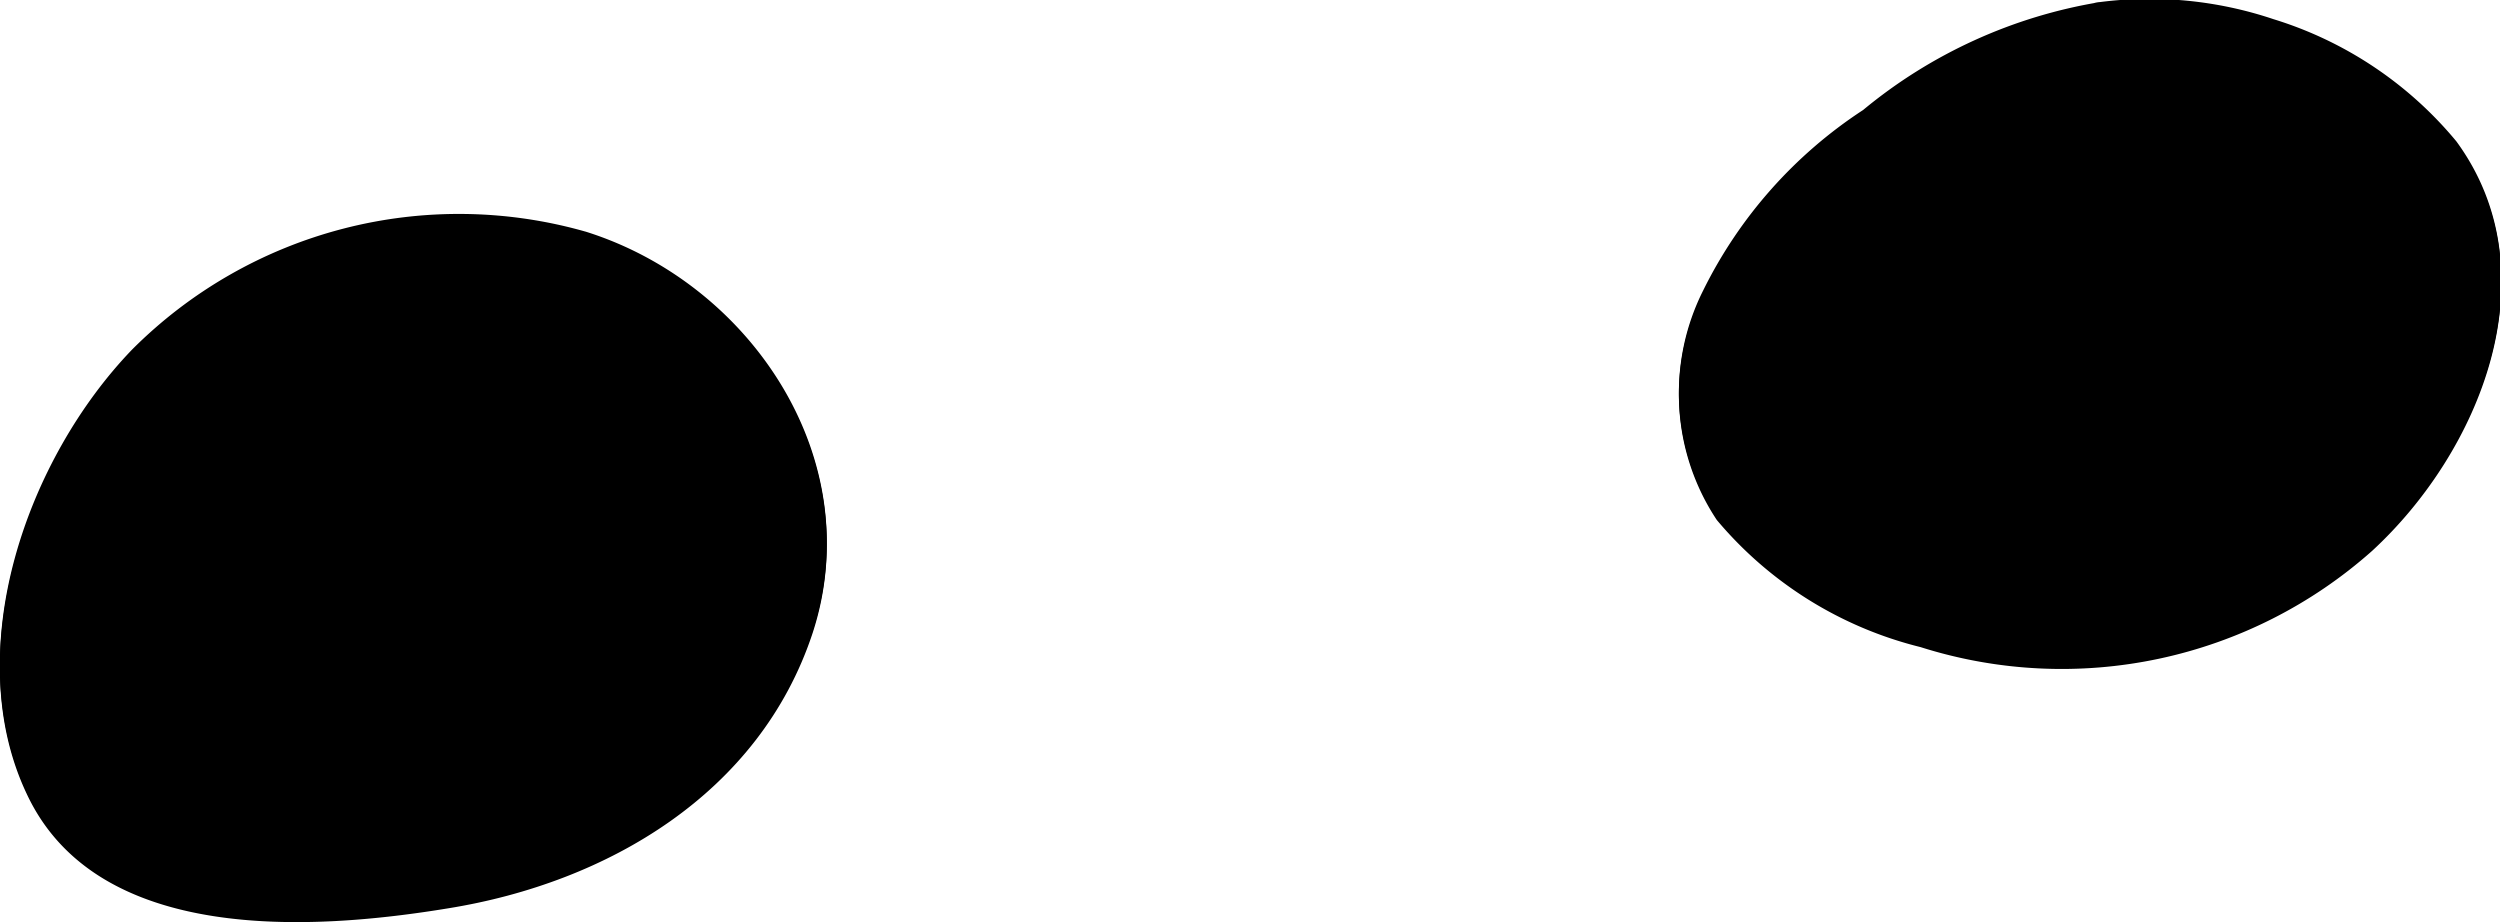 <?xml version="1.0" encoding="UTF-8" standalone="yes"?>
<svg xmlns="http://www.w3.org/2000/svg" viewBox="0 0 61.35 22.63">
  <g id="Layer_2" data-name="Layer 2">
    <g id="baby-cat-brows">
      <g id="baby-cat-brows-1">
        <g id="mask">
          <path fill="currentColor" d="M51.54.68c-2.39.2-4.8,2-6.71,3.49a8.66,8.66,0,0,0-2.55,3.4,5.06,5.06,0,0,0,0,4.14,6.06,6.06,0,0,0,2.51,2.43,11.62,11.62,0,0,0,9.14,1.12,10,10,0,0,0,6.52-6.37,5.45,5.45,0,0,0-.25-4.39,7.62,7.62,0,0,0-4.27-3.32c-1-.32-1.12-.71-4.35-.5"/>
          <path d="M51.54.05A12.24,12.24,0,0,0,45.72,2.7,11.21,11.21,0,0,0,41.8,7.12a5.58,5.58,0,0,0,.33,5.6,9.56,9.56,0,0,0,5,3.11,11.46,11.46,0,0,0,11.08-2.36c2.64-2.43,4.44-6.76,2.07-10a9.42,9.42,0,0,0-4.49-3A9.55,9.55,0,0,0,51.54.05c-.8.05-.81,1.3,0,1.25a9,9,0,0,1,3.35.16,11.15,11.15,0,0,1,2.82,1.31,5,5,0,0,1,2.41,4.15,7.71,7.71,0,0,1-1.75,4.51,9.86,9.86,0,0,1-8.7,3.64c-3.25-.29-8-2.3-7.11-6.31A8.38,8.38,0,0,1,46,4.06c1.63-1.24,3.48-2.53,5.57-2.76.79-.09.8-1.34,0-1.25Z"/>
          <path fill="currentColor" d="M14.23,6.3A10.68,10.68,0,0,0,4.87,8,10.67,10.67,0,0,0,.69,16.5a5.6,5.6,0,0,0,1.14,3.63c1.25,1.46,3.38,1.75,5.3,1.77A15.42,15.42,0,0,0,16,19.72c2.55-1.72,4.28-4.93,3.54-7.93A7.9,7.9,0,0,0,14.23,6.3"/>
          <path d="M14.39,5.69A11.33,11.33,0,0,0,3.24,8.58C.68,11.24-1,15.9.66,19.45s7,3.34,10.34,2.8c3.91-.64,7.64-2.83,8.94-6.76,1.38-4.2-1.5-8.52-5.55-9.8-.76-.24-1.09,1-.33,1.21,3.07,1,5.55,4.15,4.89,7.46-.71,3.48-3.8,5.64-7.07,6.44a19.5,19.5,0,0,1-5.17.47c-1.56-.05-3.37-.31-4.44-1.58s-1.11-3.42-.8-5A10.27,10.27,0,0,1,3.64,10,10,10,0,0,1,14.06,6.9a.63.63,0,0,0,.33-1.21Z"/>
        </g>
        <path d="M51.54.1a12.23,12.23,0,0,0-5.82,2.64A11.24,11.24,0,0,0,41.8,7.17a5.56,5.56,0,0,0,.33,5.59,9.51,9.51,0,0,0,5,3.12,11.46,11.46,0,0,0,11.08-2.36c2.64-2.43,4.44-6.77,2.07-10a9.44,9.44,0,0,0-4.49-3A9.69,9.69,0,0,0,51.54.1c-.8,0-.81,1.29,0,1.25a8.78,8.78,0,0,1,3.35.16,11.12,11.12,0,0,1,2.82,1.3A5.07,5.07,0,0,1,60.12,7a7.76,7.76,0,0,1-1.75,4.51,9.89,9.89,0,0,1-8.7,3.64c-3.25-.29-8-2.31-7.11-6.32A8.38,8.38,0,0,1,46,4.1c1.63-1.23,3.48-2.53,5.57-2.75.79-.09.8-1.34,0-1.25Z"/>
        <path d="M14.39,5.74A11.33,11.33,0,0,0,3.24,8.63C.68,11.28-1,16,.66,19.49c1.73,3.69,7,3.35,10.34,2.8,3.91-.63,7.64-2.82,8.94-6.75,1.38-4.21-1.5-8.53-5.55-9.8-.76-.24-1.09,1-.33,1.2,3.07,1,5.55,4.16,4.89,7.47-.71,3.48-3.8,5.64-7.07,6.43a19.1,19.1,0,0,1-5.17.47c-1.56,0-3.37-.31-4.44-1.58s-1.11-3.41-.8-5a10.19,10.19,0,0,1,2.17-4.64A10,10,0,0,1,14.06,6.94a.62.62,0,0,0,.33-1.2Z"/>
      </g>
    </g>
  </g>
</svg>